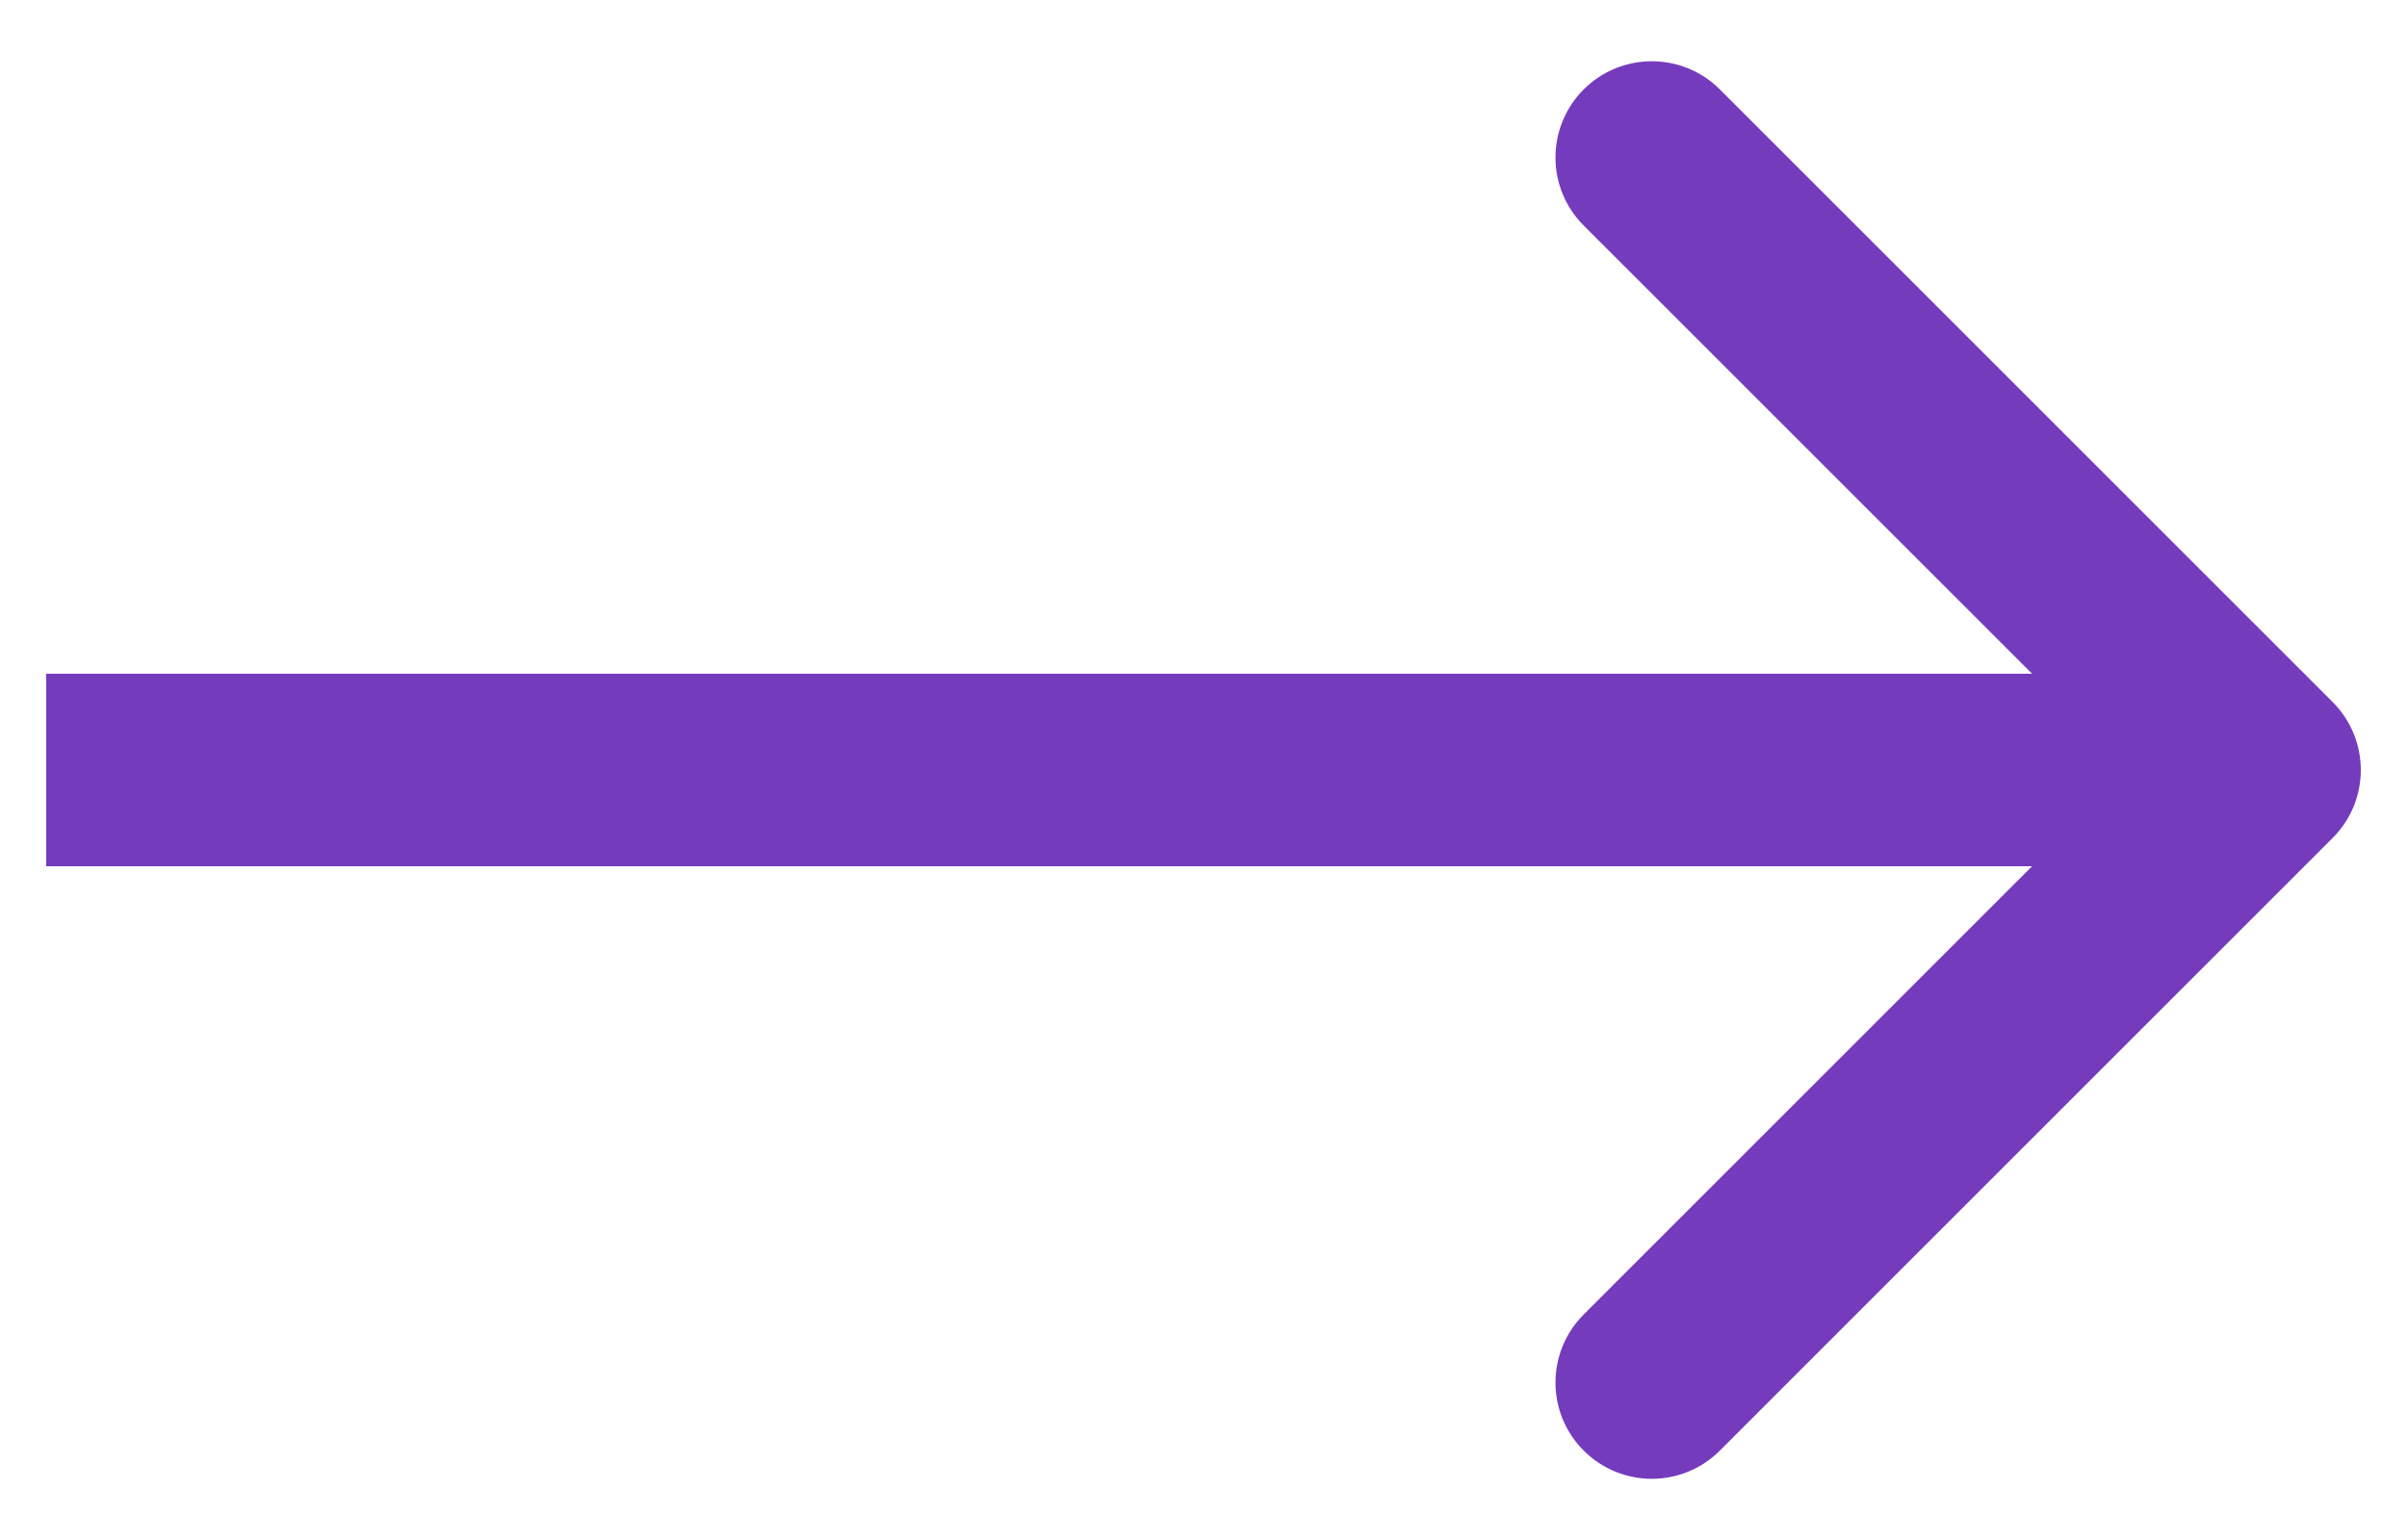  <svg width="25" height="16" viewBox="0 0 25 16" fill="none" xmlns="http://www.w3.org/2000/svg">
<path fill-rule="evenodd" clip-rule="evenodd" d="M17.863 0.929L24.227 7.293C24.618 7.684 24.618 8.317 24.227 8.707L17.863 15.071C17.473 15.462 16.839 15.462 16.449 15.071C16.058 14.681 16.058 14.048 16.449 13.657L21.106 9H0.48V7H21.106L16.449 2.343C16.058 1.953 16.058 1.32 16.449 0.929C16.839 0.539 17.473 0.539 17.863 0.929Z" fill="#753BBD"/>
</svg>
